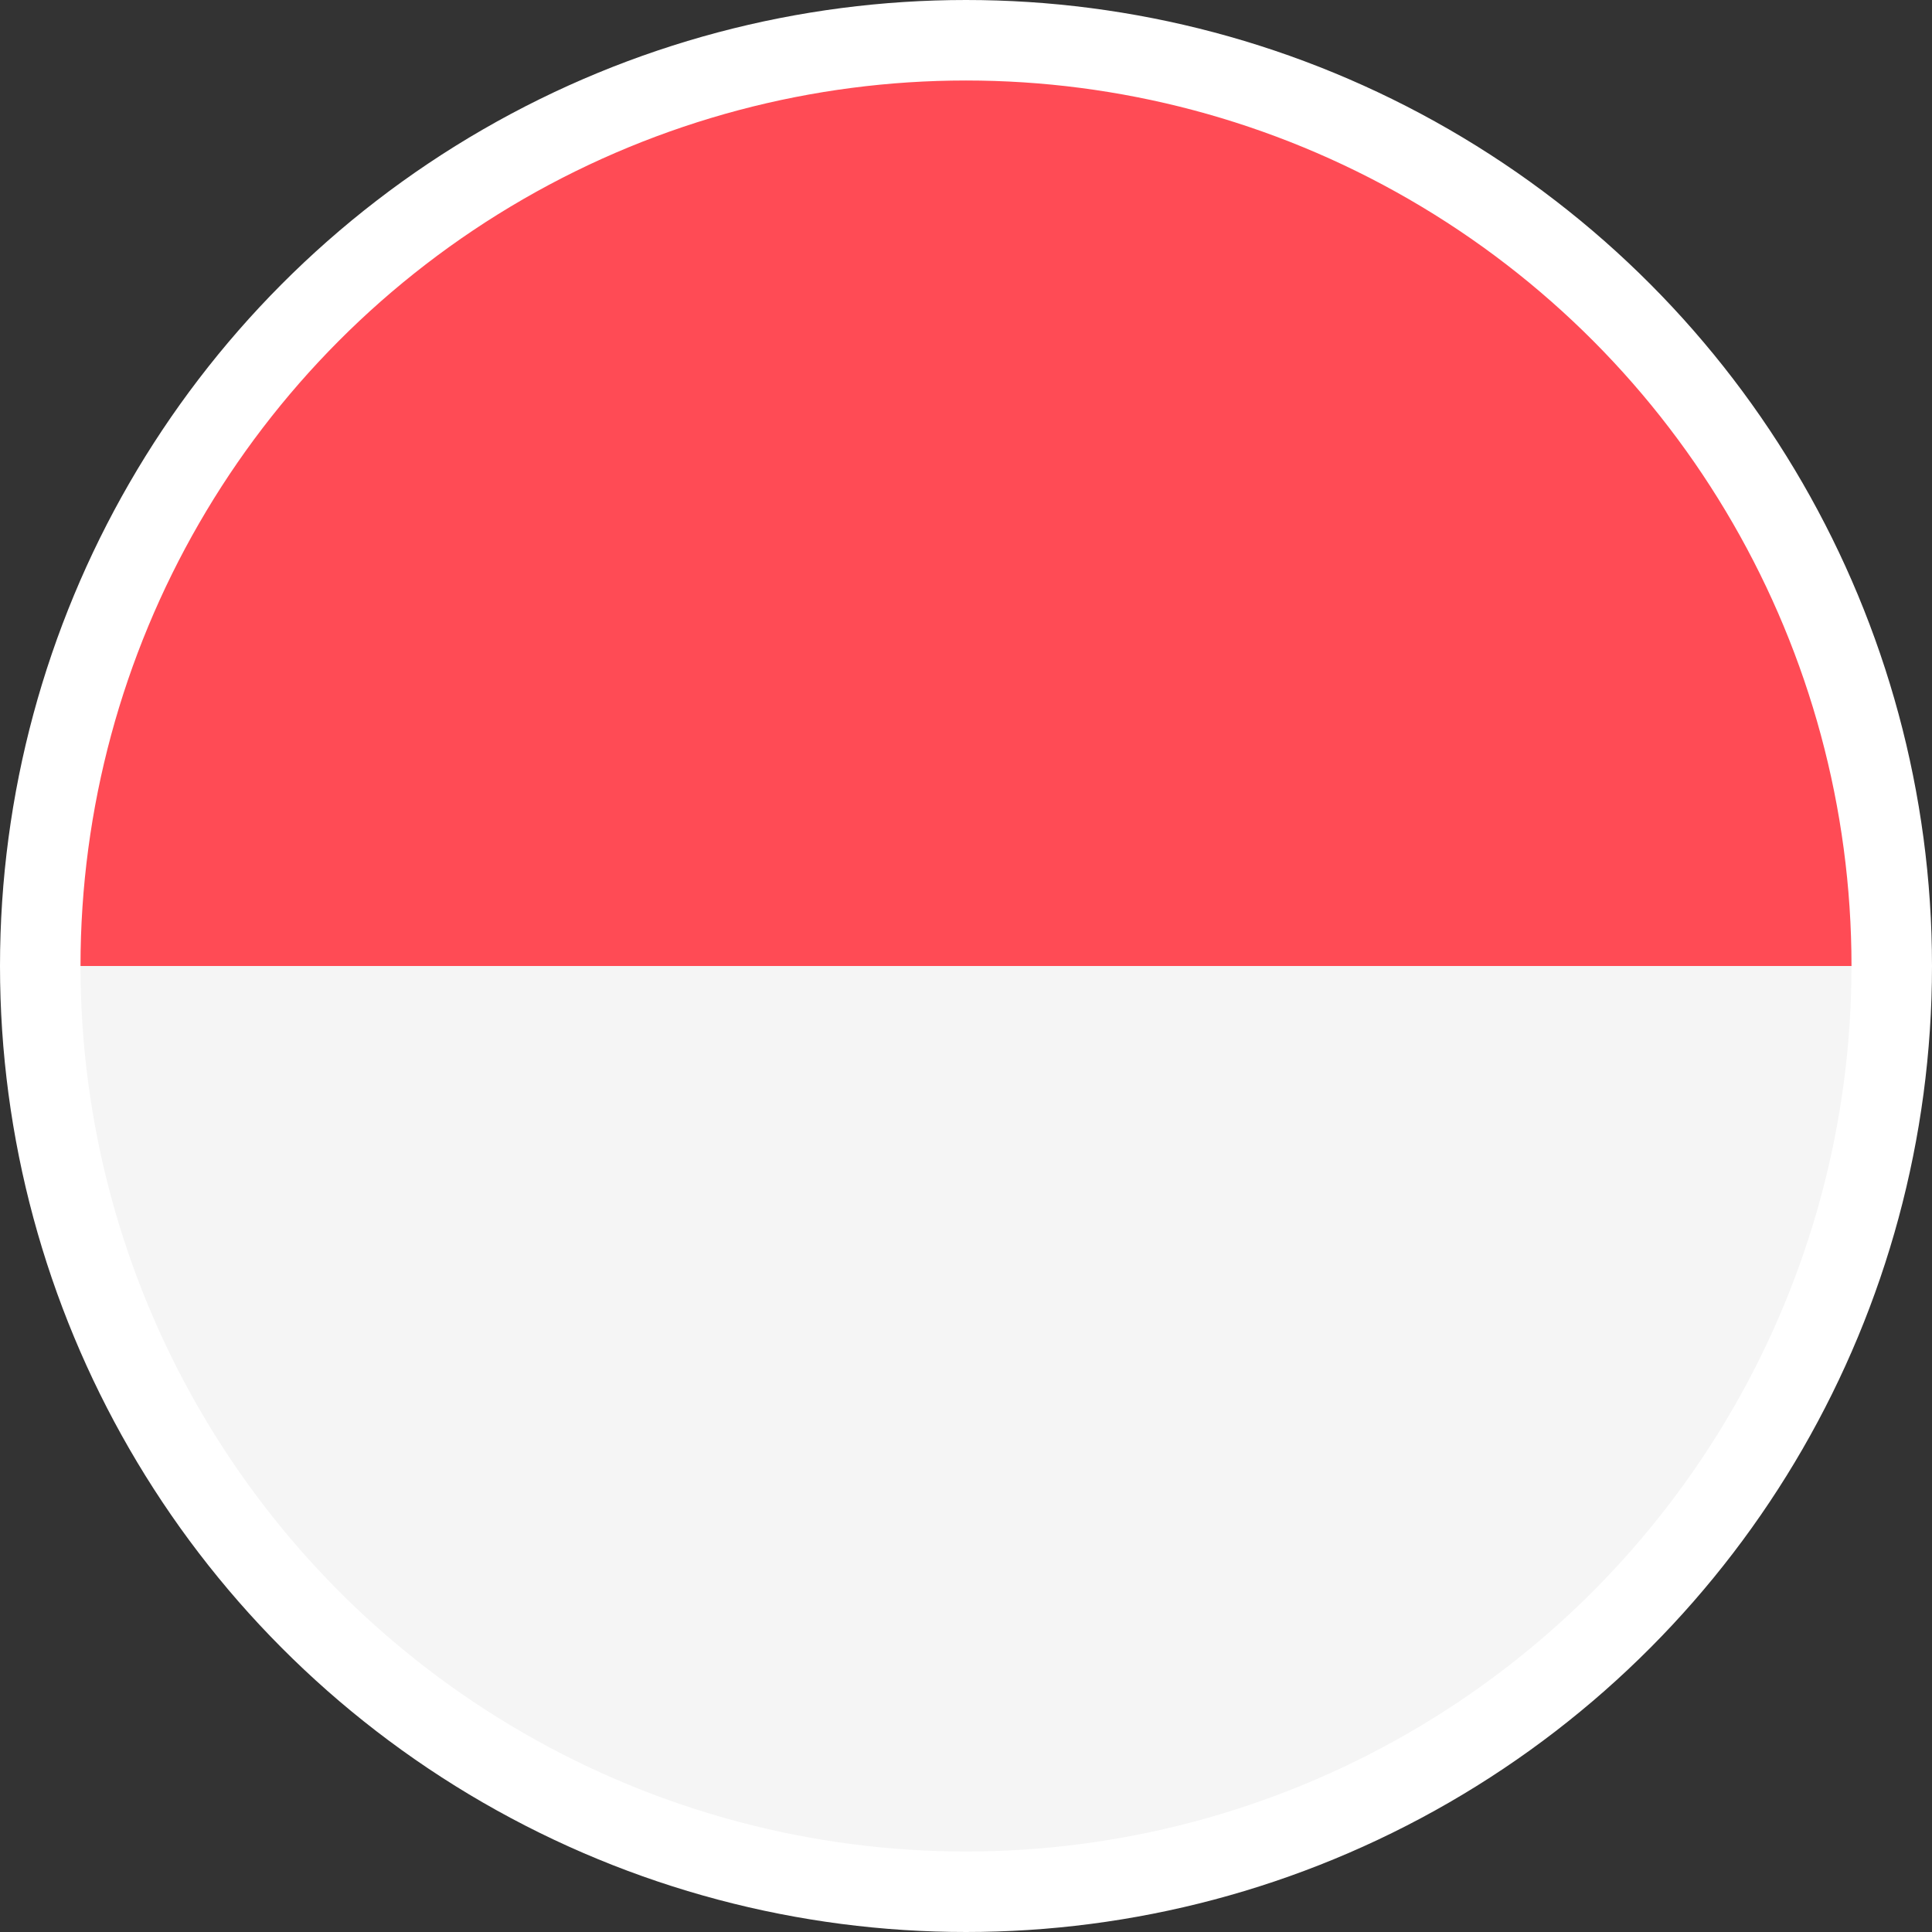 <?xml version="1.0" encoding="UTF-8"?>
<svg width="24px" height="24px" viewBox="0 0 24 24" version="1.1" xmlns="http://www.w3.org/2000/svg" xmlns:xlink="http://www.w3.org/1999/xlink">
    <rect x="0" y="0" width="24" height="24" fill="#333333" stroke="none"/>
    <!-- Generator: Sketch 55.1 (78136) - https://sketchapp.com -->
    <title>Flags/monaco</title>
    <desc>Created with Sketch.</desc>
    <g id="Icons" stroke="none" stroke-width="1" fill="none" fill-rule="evenodd">
        <g id="Flags/monaco">
            <g id="monaco">
                <g id="Group" transform="translate(0.5, 0.5)" fill-rule="nonzero">
                    <path d="M23,11.5 L0,11.5 C0,5.149 5.149,0 11.5,0 C17.851,0 23,5.149 23,11.5 Z" id="Combined-Shape" fill="#FF4B55"></path>
                    <path d="M23,11.5 C23,17.851 17.851,23 11.5,23 C5.149,23 0,17.851 0,11.5 L23,11.5 Z" id="Combined-Shape" fill="#F5F5F5"></path>
                </g>
                <circle id="Oval" stroke="#FFFFFF" cx="12" cy="12" r="11.5"></circle>
            </g>
        </g>
    </g>
</svg>